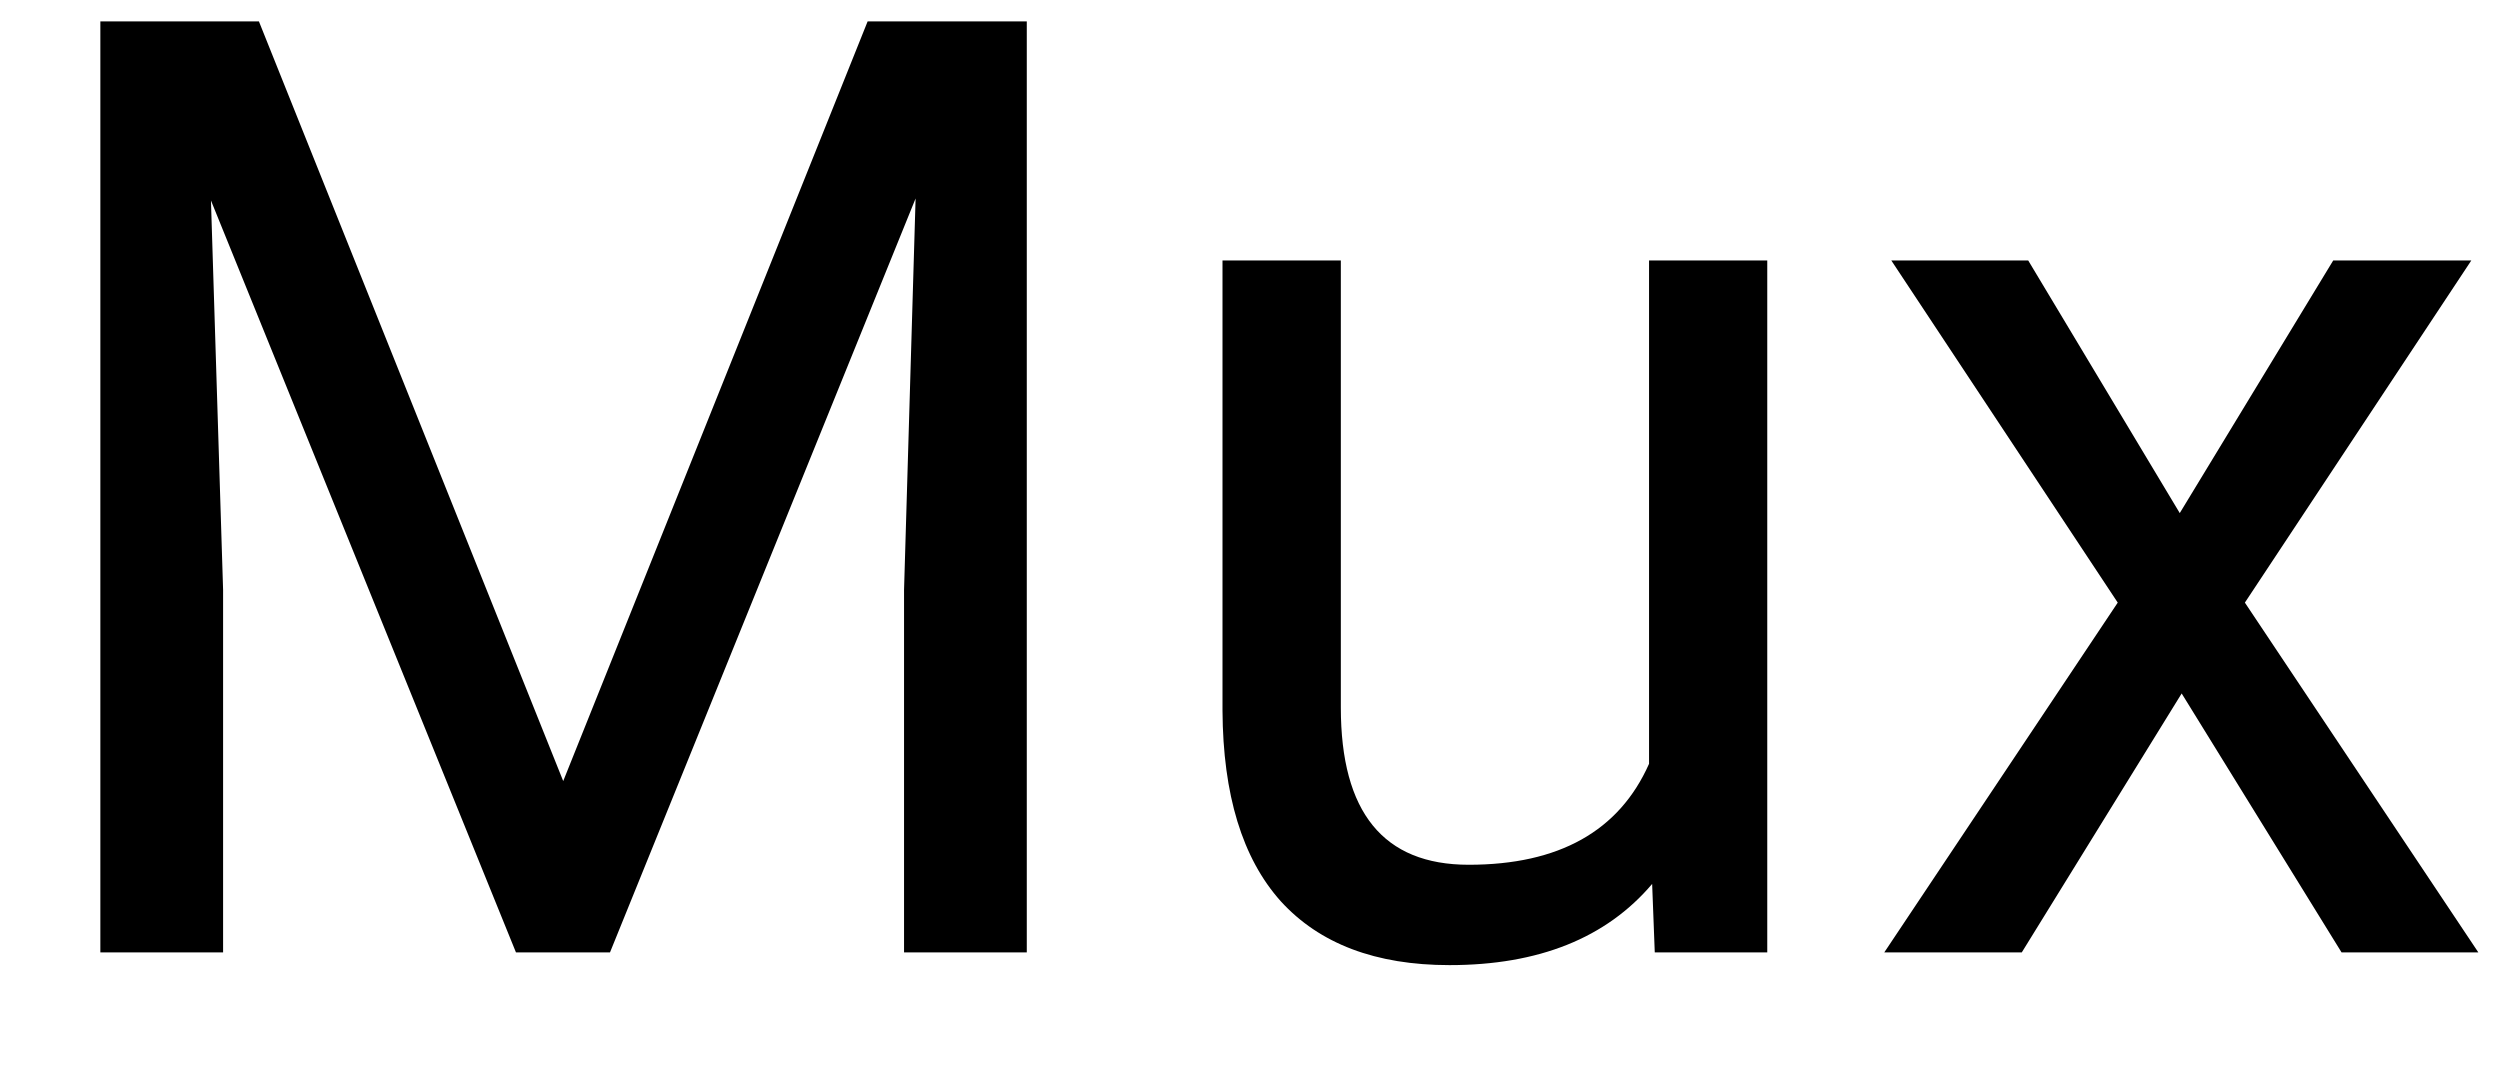 <svg width="21" height="9" viewBox="0 0 21 9" fill="none" xmlns="http://www.w3.org/2000/svg">
<path d="M2.175 0.18L4.731 6.561L7.288 0.18H8.625V8H7.594V4.955L7.691 1.667L5.124 8H4.334L1.772 1.684L1.874 4.955V8H0.843V0.18H2.175ZM13.878 7.425C13.492 7.88 12.924 8.107 12.176 8.107C11.556 8.107 11.084 7.928 10.758 7.57C10.435 7.209 10.273 6.675 10.269 5.97V2.188H11.263V5.943C11.263 6.824 11.621 7.264 12.337 7.264C13.096 7.264 13.601 6.981 13.852 6.416V2.188H14.845V8H13.9L13.878 7.425ZM18.31 4.31L19.599 2.188H20.759L18.857 5.062L20.818 8H19.669L18.326 5.825L16.983 8H15.828L17.789 5.062L15.887 2.188H17.037L18.31 4.31Z" fill="black"/>
</svg>
